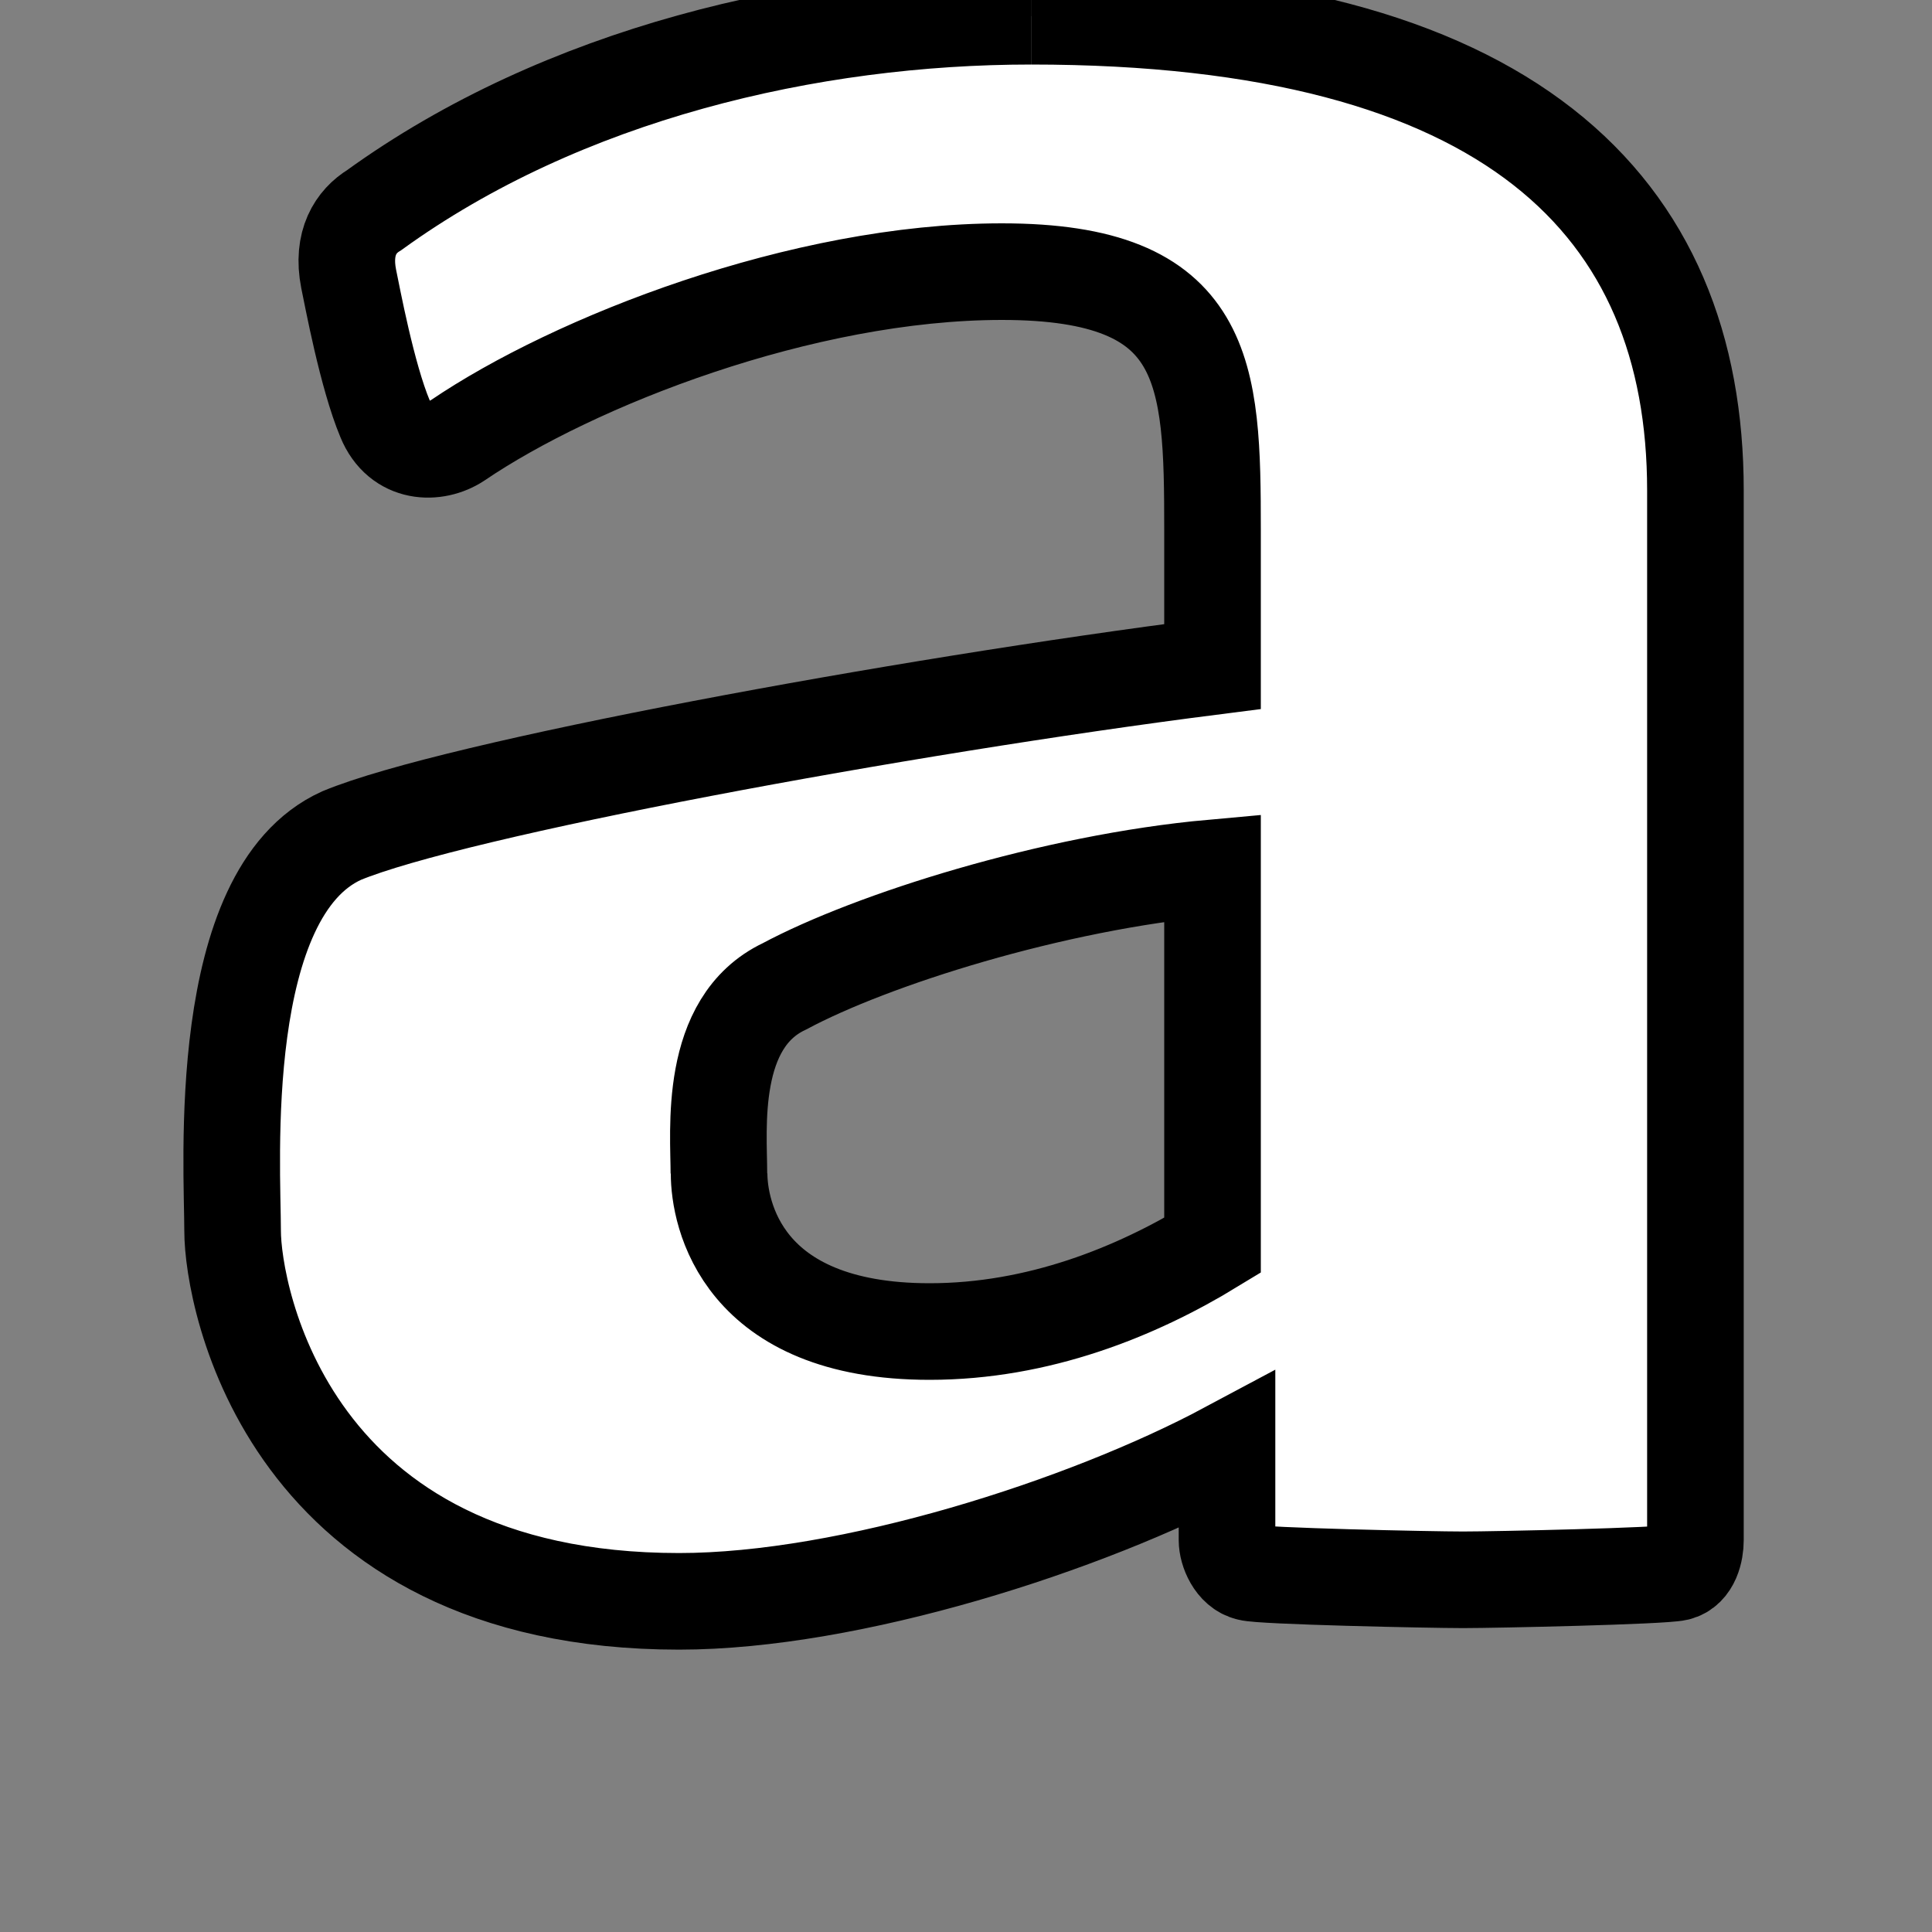 <svg width="20" height="20" xmlns="http://www.w3.org/2000/svg">
 <rect width="100%" height="100%" fill="#808080" stroke="none"/>
 <g>
  <title>background</title>
  <rect x="-1" y="-1" width="22" height="22" id="canvas_background" fill="none"/>
 </g>

 <g>
  <title>Layer 1</title>
  <path stroke="null" d="m10.673,0.168c-2.29,0 -4.845,0.594 -6.799,2.007c-0.189,0.115 -0.338,0.338 -0.265,0.71c0.039,0.186 0.19,1.003 0.377,1.45c0.152,0.372 0.526,0.372 0.751,0.224c1.204,-0.818 3.57,-1.747 5.635,-1.747c2.143,0 2.18,1.041 2.18,2.677l0,1.411c-3.232,0.412 -7.853,1.267 -9.016,1.75c-1.317,0.596 -1.128,3.424 -1.128,4.094s0.564,3.833 4.622,3.833c1.768,0 4.207,-0.781 5.672,-1.564l0,0.931c0,0.111 0.076,0.3 0.227,0.335c0.113,0.037 1.878,0.075 2.216,0.075s2.068,-0.038 2.218,-0.075s0.188,-0.224 0.188,-0.335l0,-10.866c0,-2.94 -1.915,-4.91 -6.877,-4.91m-3.232,11.98c0,-0.447 -0.112,-1.564 0.678,-1.937c0.901,-0.483 2.778,-1.078 4.432,-1.227l0,3.908c-0.792,0.483 -1.803,0.892 -2.929,0.892c-1.954,0 -2.179,-1.228 -2.179,-1.637" fill="#fff" id="svg_2"/>
 </g>
</svg>